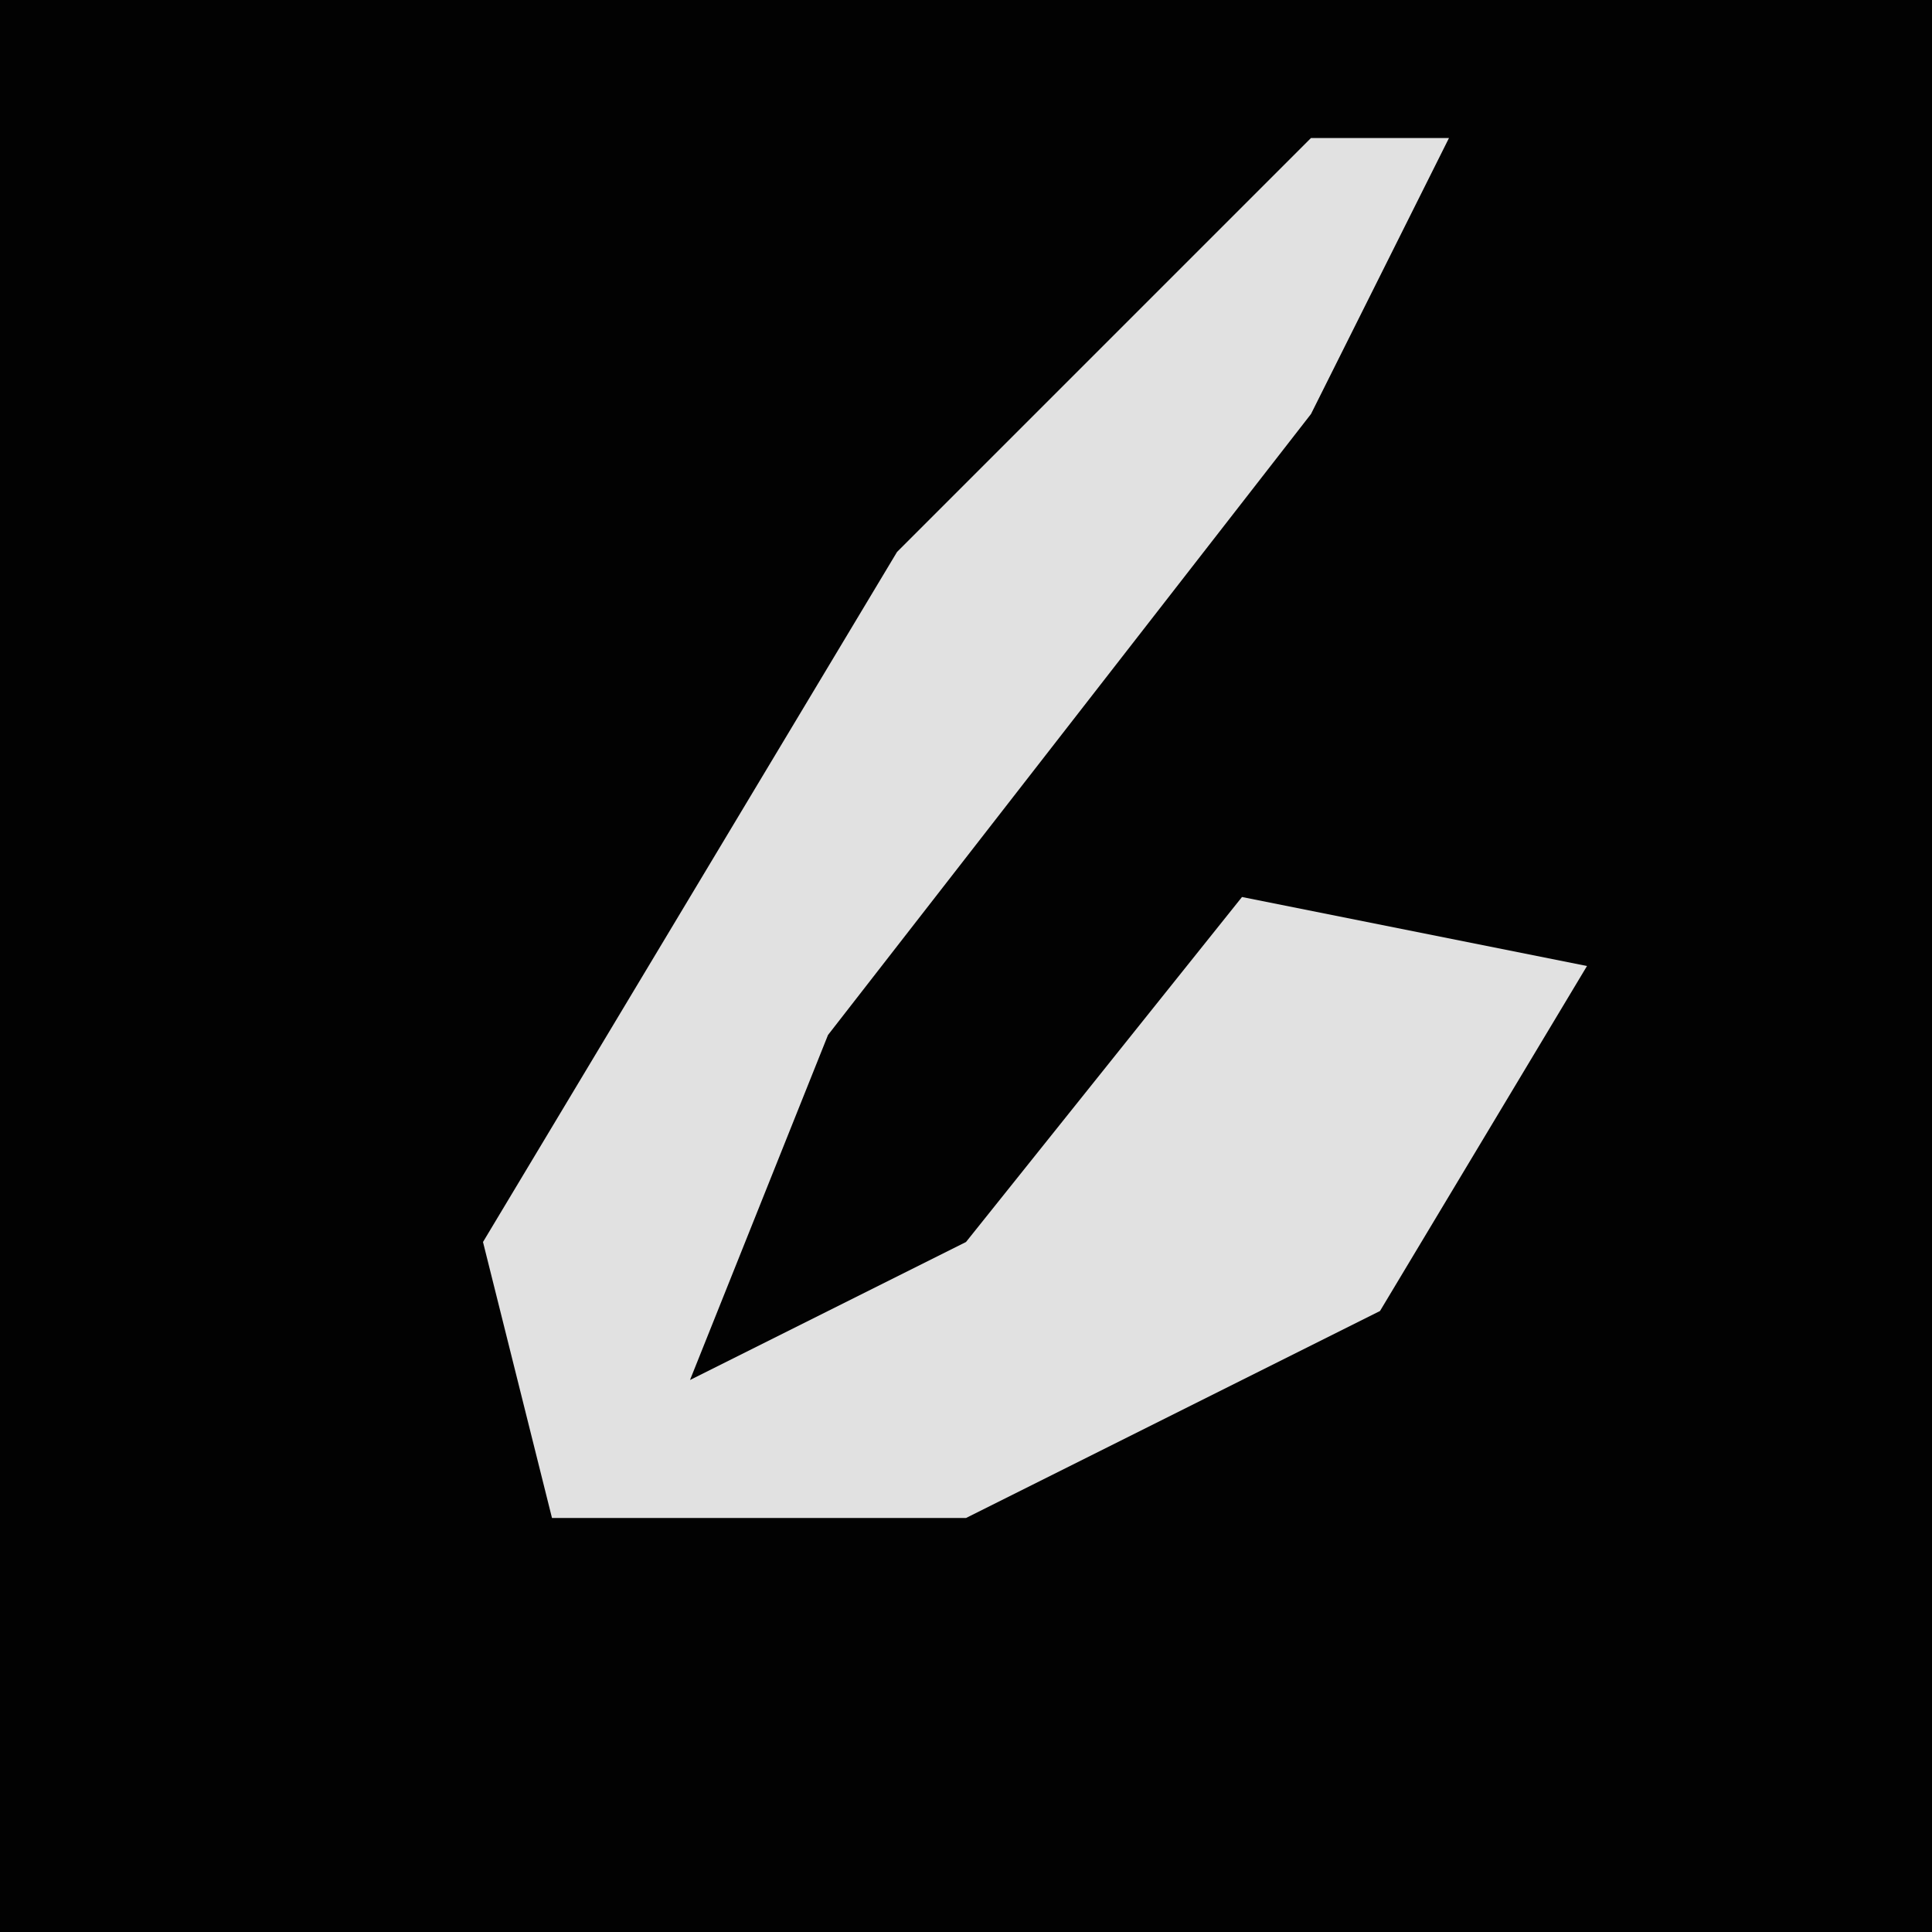 <?xml version="1.0" encoding="UTF-8"?>
<svg version="1.1" xmlns="http://www.w3.org/2000/svg" width="28" height="28">
<path d="M0,0 L28,0 L28,28 L0,28 Z " fill="#020202" transform="translate(0,0)"/>
<path d="M0,0 L2,0 L0,4 L-7,13 L-9,18 L-5,16 L-1,11 L4,12 L1,17 L-5,20 L-11,20 L-12,16 L-6,6 Z " fill="#E1E1E1" transform="translate(19,2)"/>
</svg>
